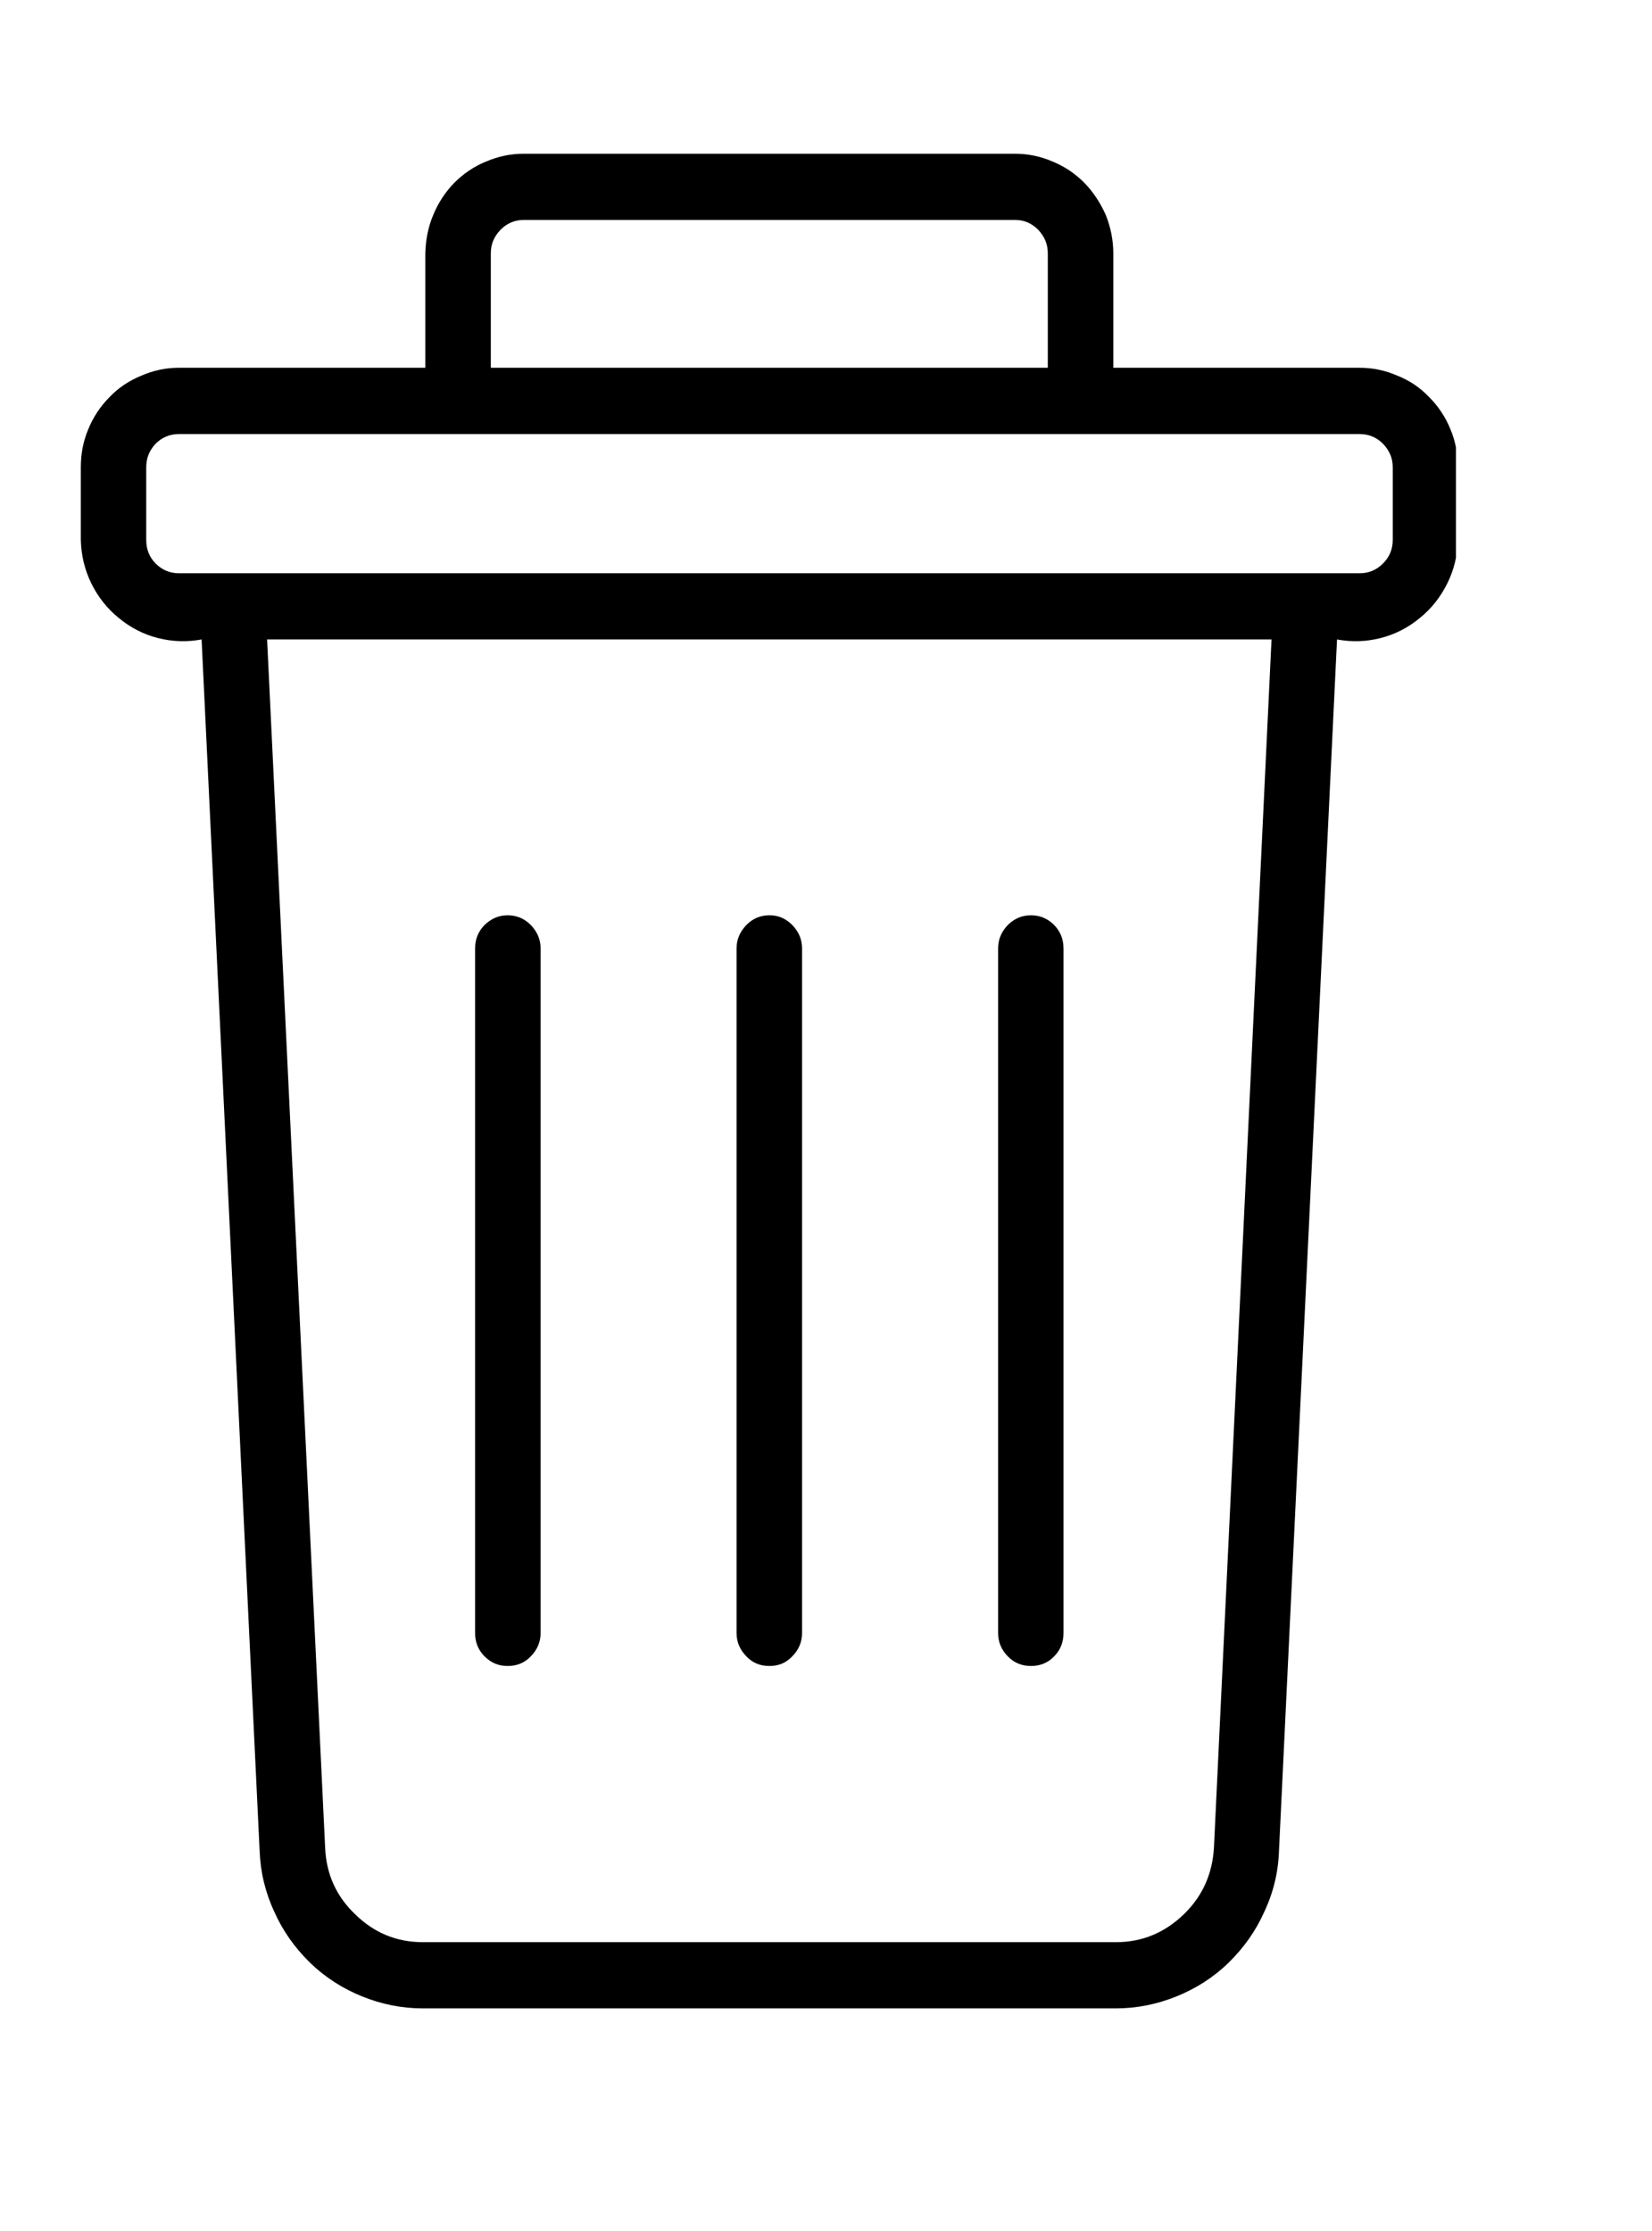 <svg xmlns="http://www.w3.org/2000/svg" xmlns:xlink="http://www.w3.org/1999/xlink" width="20" zoomAndPan="magnify" viewBox="0 0 17.25 20.25" height="27" preserveAspectRatio="xMidYMid meet" version="1.0"><defs><clipPath id="99a9ca7ffe"><path d="M 0.828 0.062 L 15.203 0.062 L 15.203 19.469 L 0.828 19.469 Z M 0.828 0.062 " clip-rule="nonzero"/></clipPath></defs><g clip-path="url(#99a9ca7ffe)"><path fill="#000000" d="M 14.199 2.32 L 11.625 2.32 L 11.625 1.125 C 11.625 0.988 11.598 0.855 11.547 0.727 C 11.492 0.602 11.418 0.488 11.324 0.391 C 11.227 0.293 11.117 0.219 10.992 0.168 C 10.867 0.113 10.734 0.086 10.598 0.086 L 5.469 0.086 C 5.332 0.086 5.203 0.113 5.074 0.168 C 4.949 0.219 4.84 0.293 4.742 0.391 C 4.648 0.488 4.574 0.602 4.523 0.727 C 4.469 0.855 4.445 0.988 4.441 1.125 L 4.441 2.32 L 1.867 2.32 C 1.73 2.32 1.602 2.348 1.477 2.402 C 1.352 2.453 1.238 2.527 1.145 2.625 C 1.047 2.723 0.973 2.836 0.922 2.961 C 0.867 3.09 0.844 3.223 0.844 3.359 L 0.844 4.117 C 0.848 4.277 0.883 4.426 0.953 4.57 C 1.023 4.711 1.117 4.832 1.238 4.93 C 1.359 5.031 1.496 5.102 1.648 5.141 C 1.801 5.18 1.953 5.184 2.105 5.156 L 2.711 17.801 C 2.719 18.02 2.77 18.234 2.863 18.434 C 2.953 18.637 3.078 18.812 3.238 18.969 C 3.395 19.121 3.578 19.238 3.781 19.32 C 3.984 19.402 4.195 19.445 4.414 19.445 L 11.652 19.445 C 11.871 19.445 12.082 19.402 12.285 19.32 C 12.488 19.238 12.672 19.121 12.828 18.969 C 12.988 18.812 13.113 18.637 13.203 18.434 C 13.297 18.234 13.348 18.02 13.355 17.801 L 13.961 5.156 C 14.113 5.184 14.266 5.18 14.418 5.141 C 14.57 5.102 14.707 5.031 14.828 4.93 C 14.949 4.832 15.043 4.711 15.113 4.57 C 15.184 4.426 15.219 4.277 15.223 4.117 L 15.223 3.359 C 15.223 3.223 15.199 3.09 15.145 2.961 C 15.094 2.836 15.02 2.723 14.922 2.625 C 14.828 2.527 14.719 2.453 14.59 2.402 C 14.465 2.348 14.336 2.32 14.199 2.32 Z M 5.125 1.125 C 5.125 1.027 5.16 0.949 5.227 0.879 C 5.293 0.812 5.375 0.777 5.469 0.777 L 10.598 0.777 C 10.695 0.777 10.773 0.812 10.84 0.879 C 10.906 0.949 10.941 1.027 10.941 1.125 L 10.941 2.32 L 5.125 2.32 Z M 12.676 17.766 C 12.66 18.043 12.555 18.277 12.359 18.465 C 12.16 18.656 11.926 18.754 11.652 18.754 L 4.414 18.754 C 4.141 18.754 3.906 18.656 3.711 18.465 C 3.512 18.277 3.406 18.043 3.395 17.766 L 2.789 5.156 L 13.277 5.156 Z M 14.543 4.117 C 14.543 4.215 14.508 4.297 14.441 4.363 C 14.375 4.43 14.293 4.465 14.199 4.465 L 1.867 4.465 C 1.773 4.465 1.691 4.43 1.625 4.363 C 1.559 4.297 1.527 4.215 1.527 4.117 L 1.527 3.359 C 1.527 3.262 1.559 3.184 1.625 3.113 C 1.691 3.047 1.773 3.012 1.867 3.012 L 14.199 3.012 C 14.293 3.012 14.375 3.047 14.441 3.113 C 14.508 3.184 14.543 3.262 14.543 3.359 Z M 14.543 4.117 " fill-opacity="1" fill-rule="nonzero"/></g><path fill="#000000" d="M 8.035 15.871 C 8.129 15.871 8.207 15.84 8.273 15.77 C 8.34 15.703 8.375 15.621 8.375 15.527 L 8.375 8.383 C 8.375 8.285 8.34 8.207 8.273 8.137 C 8.207 8.07 8.129 8.035 8.035 8.035 C 7.938 8.035 7.859 8.07 7.793 8.137 C 7.727 8.207 7.691 8.285 7.691 8.383 L 7.691 15.527 C 7.691 15.621 7.727 15.703 7.793 15.77 C 7.859 15.84 7.938 15.871 8.035 15.871 Z M 8.035 15.871 " fill-opacity="1" fill-rule="nonzero"/><path fill="#000000" d="M 10.766 15.871 C 10.859 15.871 10.941 15.84 11.008 15.77 C 11.074 15.703 11.105 15.621 11.105 15.527 L 11.105 8.383 C 11.105 8.285 11.074 8.207 11.008 8.137 C 10.941 8.07 10.859 8.035 10.766 8.035 C 10.672 8.035 10.59 8.07 10.523 8.137 C 10.457 8.207 10.422 8.285 10.422 8.383 L 10.422 15.527 C 10.422 15.621 10.457 15.703 10.523 15.77 C 10.59 15.84 10.672 15.871 10.766 15.871 Z M 10.766 15.871 " fill-opacity="1" fill-rule="nonzero"/><path fill="#000000" d="M 5.301 15.871 C 5.395 15.871 5.477 15.84 5.543 15.77 C 5.609 15.703 5.645 15.621 5.645 15.527 L 5.645 8.383 C 5.645 8.285 5.609 8.207 5.543 8.137 C 5.477 8.07 5.395 8.035 5.301 8.035 C 5.207 8.035 5.129 8.07 5.059 8.137 C 4.992 8.207 4.961 8.285 4.961 8.383 L 4.961 15.527 C 4.961 15.621 4.992 15.703 5.059 15.77 C 5.129 15.84 5.207 15.871 5.301 15.871 Z M 5.301 15.871 " fill-opacity="1" fill-rule="nonzero"/></svg>